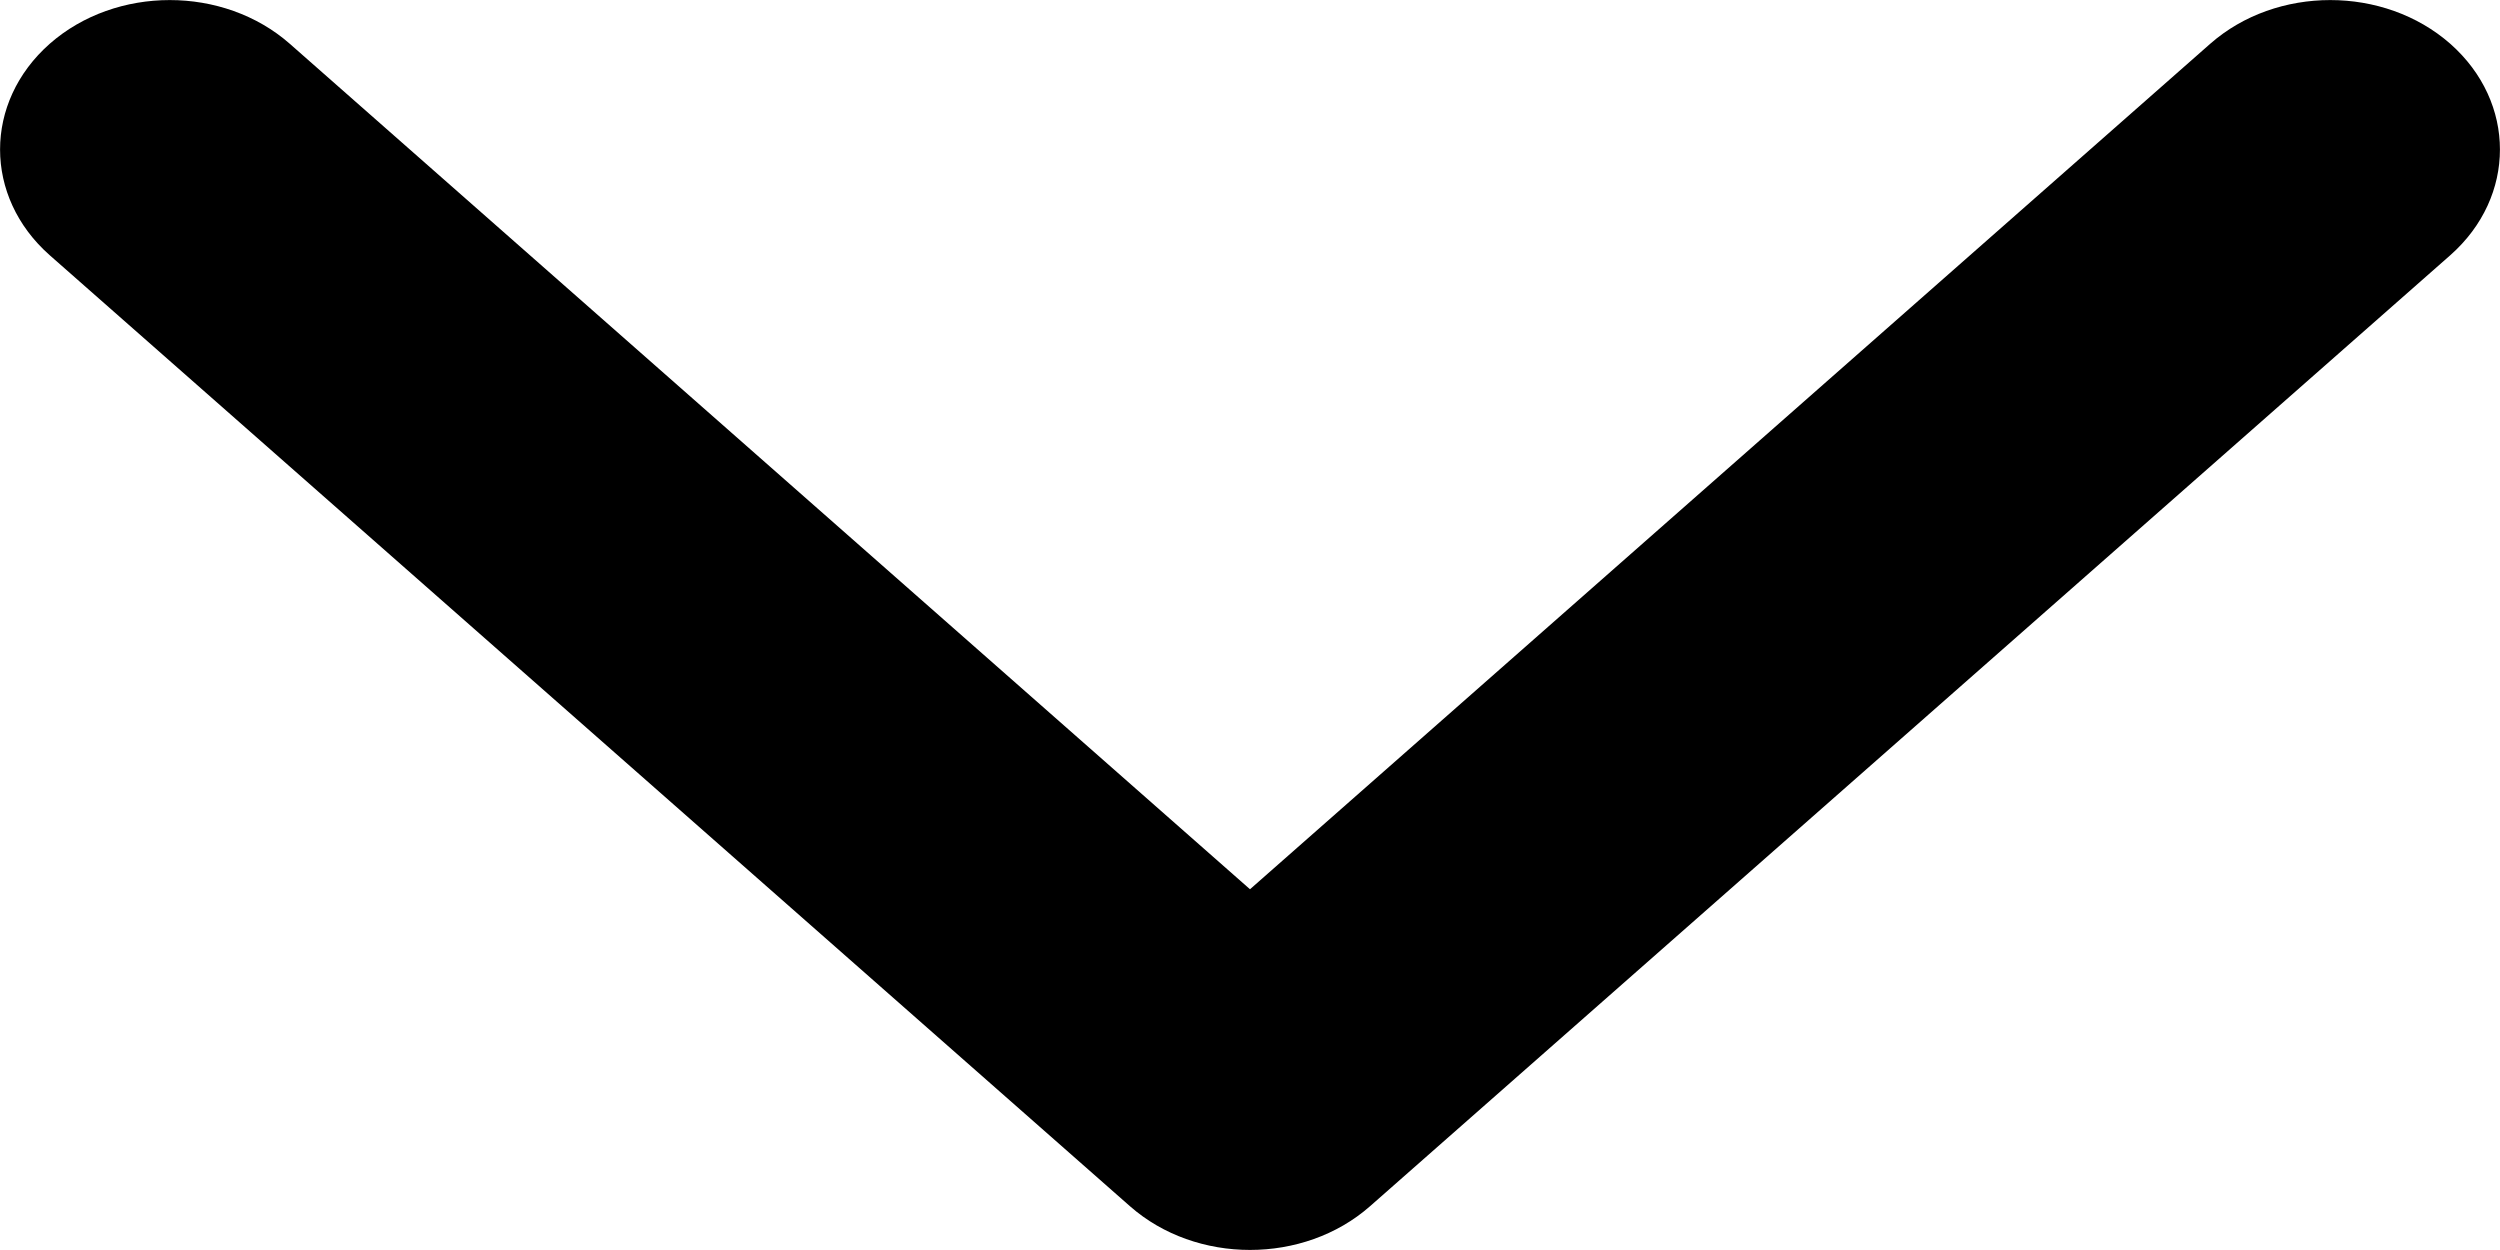 <svg width="10" height="5" viewBox="0 0 10 5" fill="none" xmlns="http://www.w3.org/2000/svg">
<path fill-rule="evenodd" clip-rule="evenodd" d="M9.801 1.021L5.48 4.825C5.215 5.058 4.785 5.058 4.52 4.825L0.199 1.021C-0.066 0.787 -0.066 0.409 0.199 0.175C0.464 -0.058 0.894 -0.058 1.159 0.175L5 3.557L8.841 0.175C9.106 -0.058 9.536 -0.058 9.801 0.175C10.066 0.409 10.066 0.787 9.801 1.021Z" fill="black"/>
</svg>
